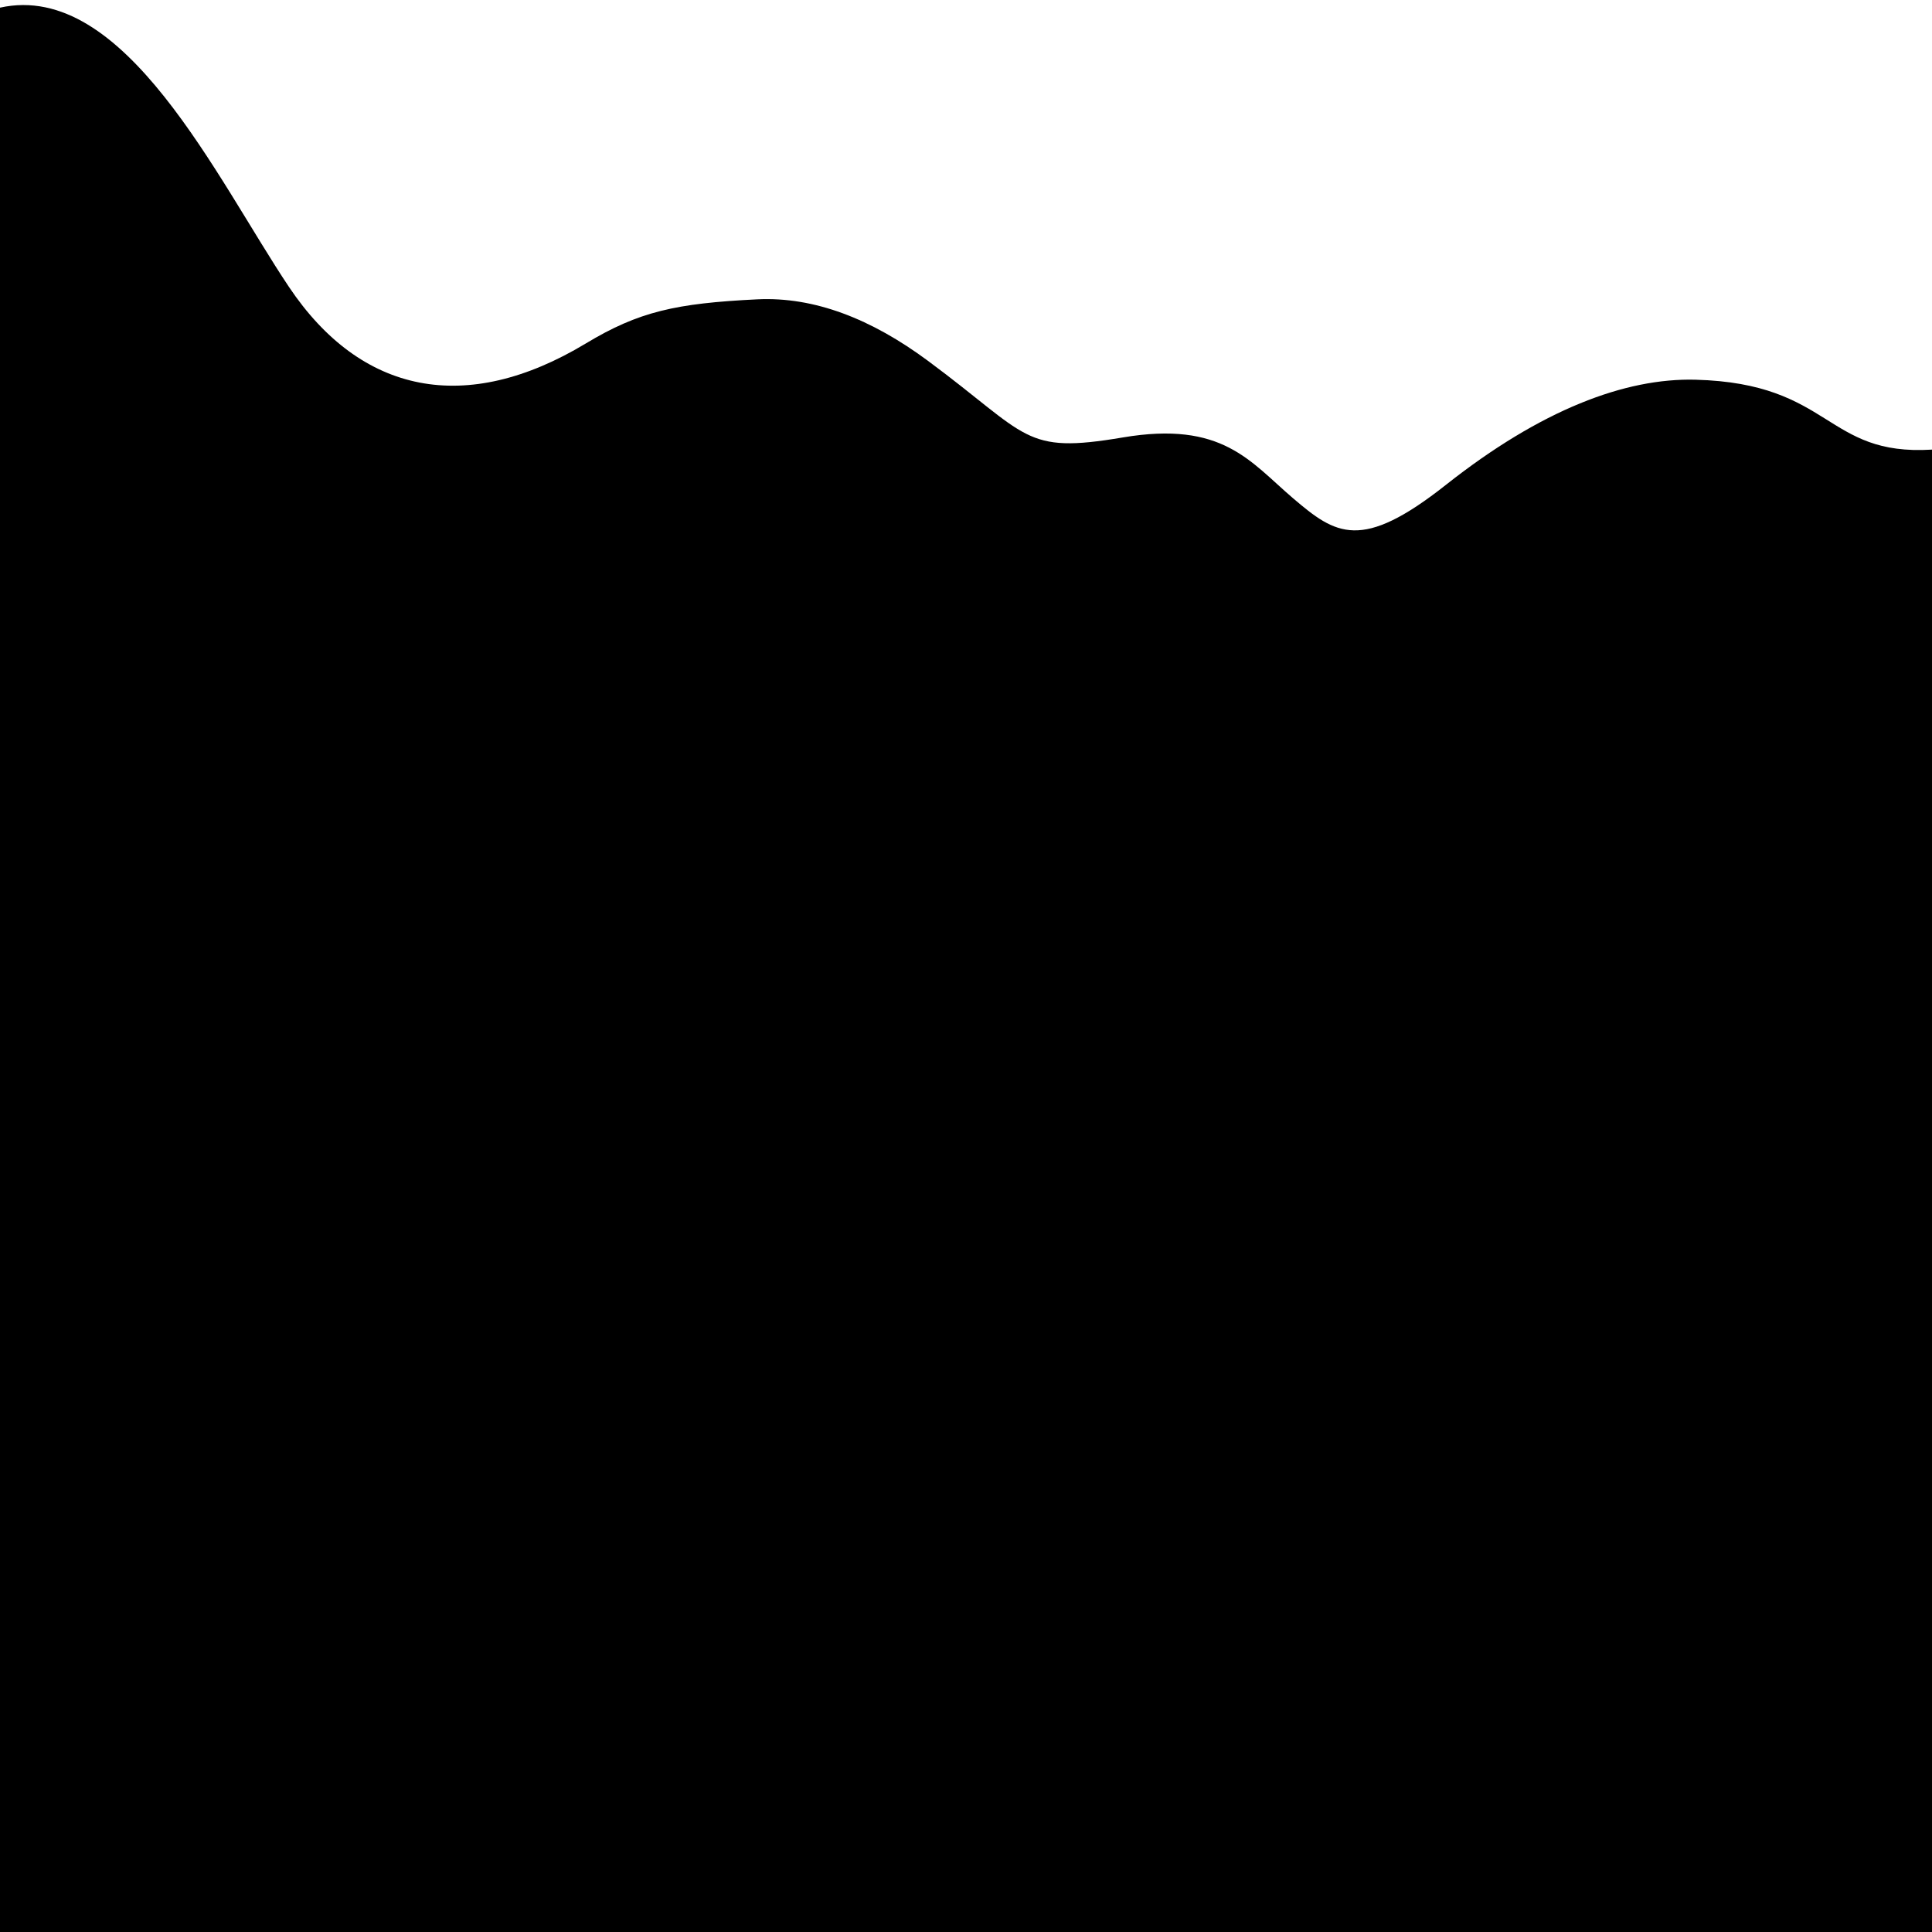 <svg class="wave" viewBox="0 0 100000 100000" xmlns="http://www.w3.org/2000/svg" aria-hidden="true">
  <path d="M0 396c6458,-1430 11231,8896 14957,14456 3726,5560 9165,6661 15361,2928 2749,-1657 4664,-2080 8875,-2286 2963,-145 5916,1017 8840,3184 5258,3897 4916,4838 10079,3965 5163,-874 6580,1236 8806,3138 2227,1902 3538,2781 7925,-687 4918,-3887 9276,-5536 12915,-5440 7089,187 6682,3961 12242,3618l0 76728 -100000 0 0 -99604z"/>
</svg>